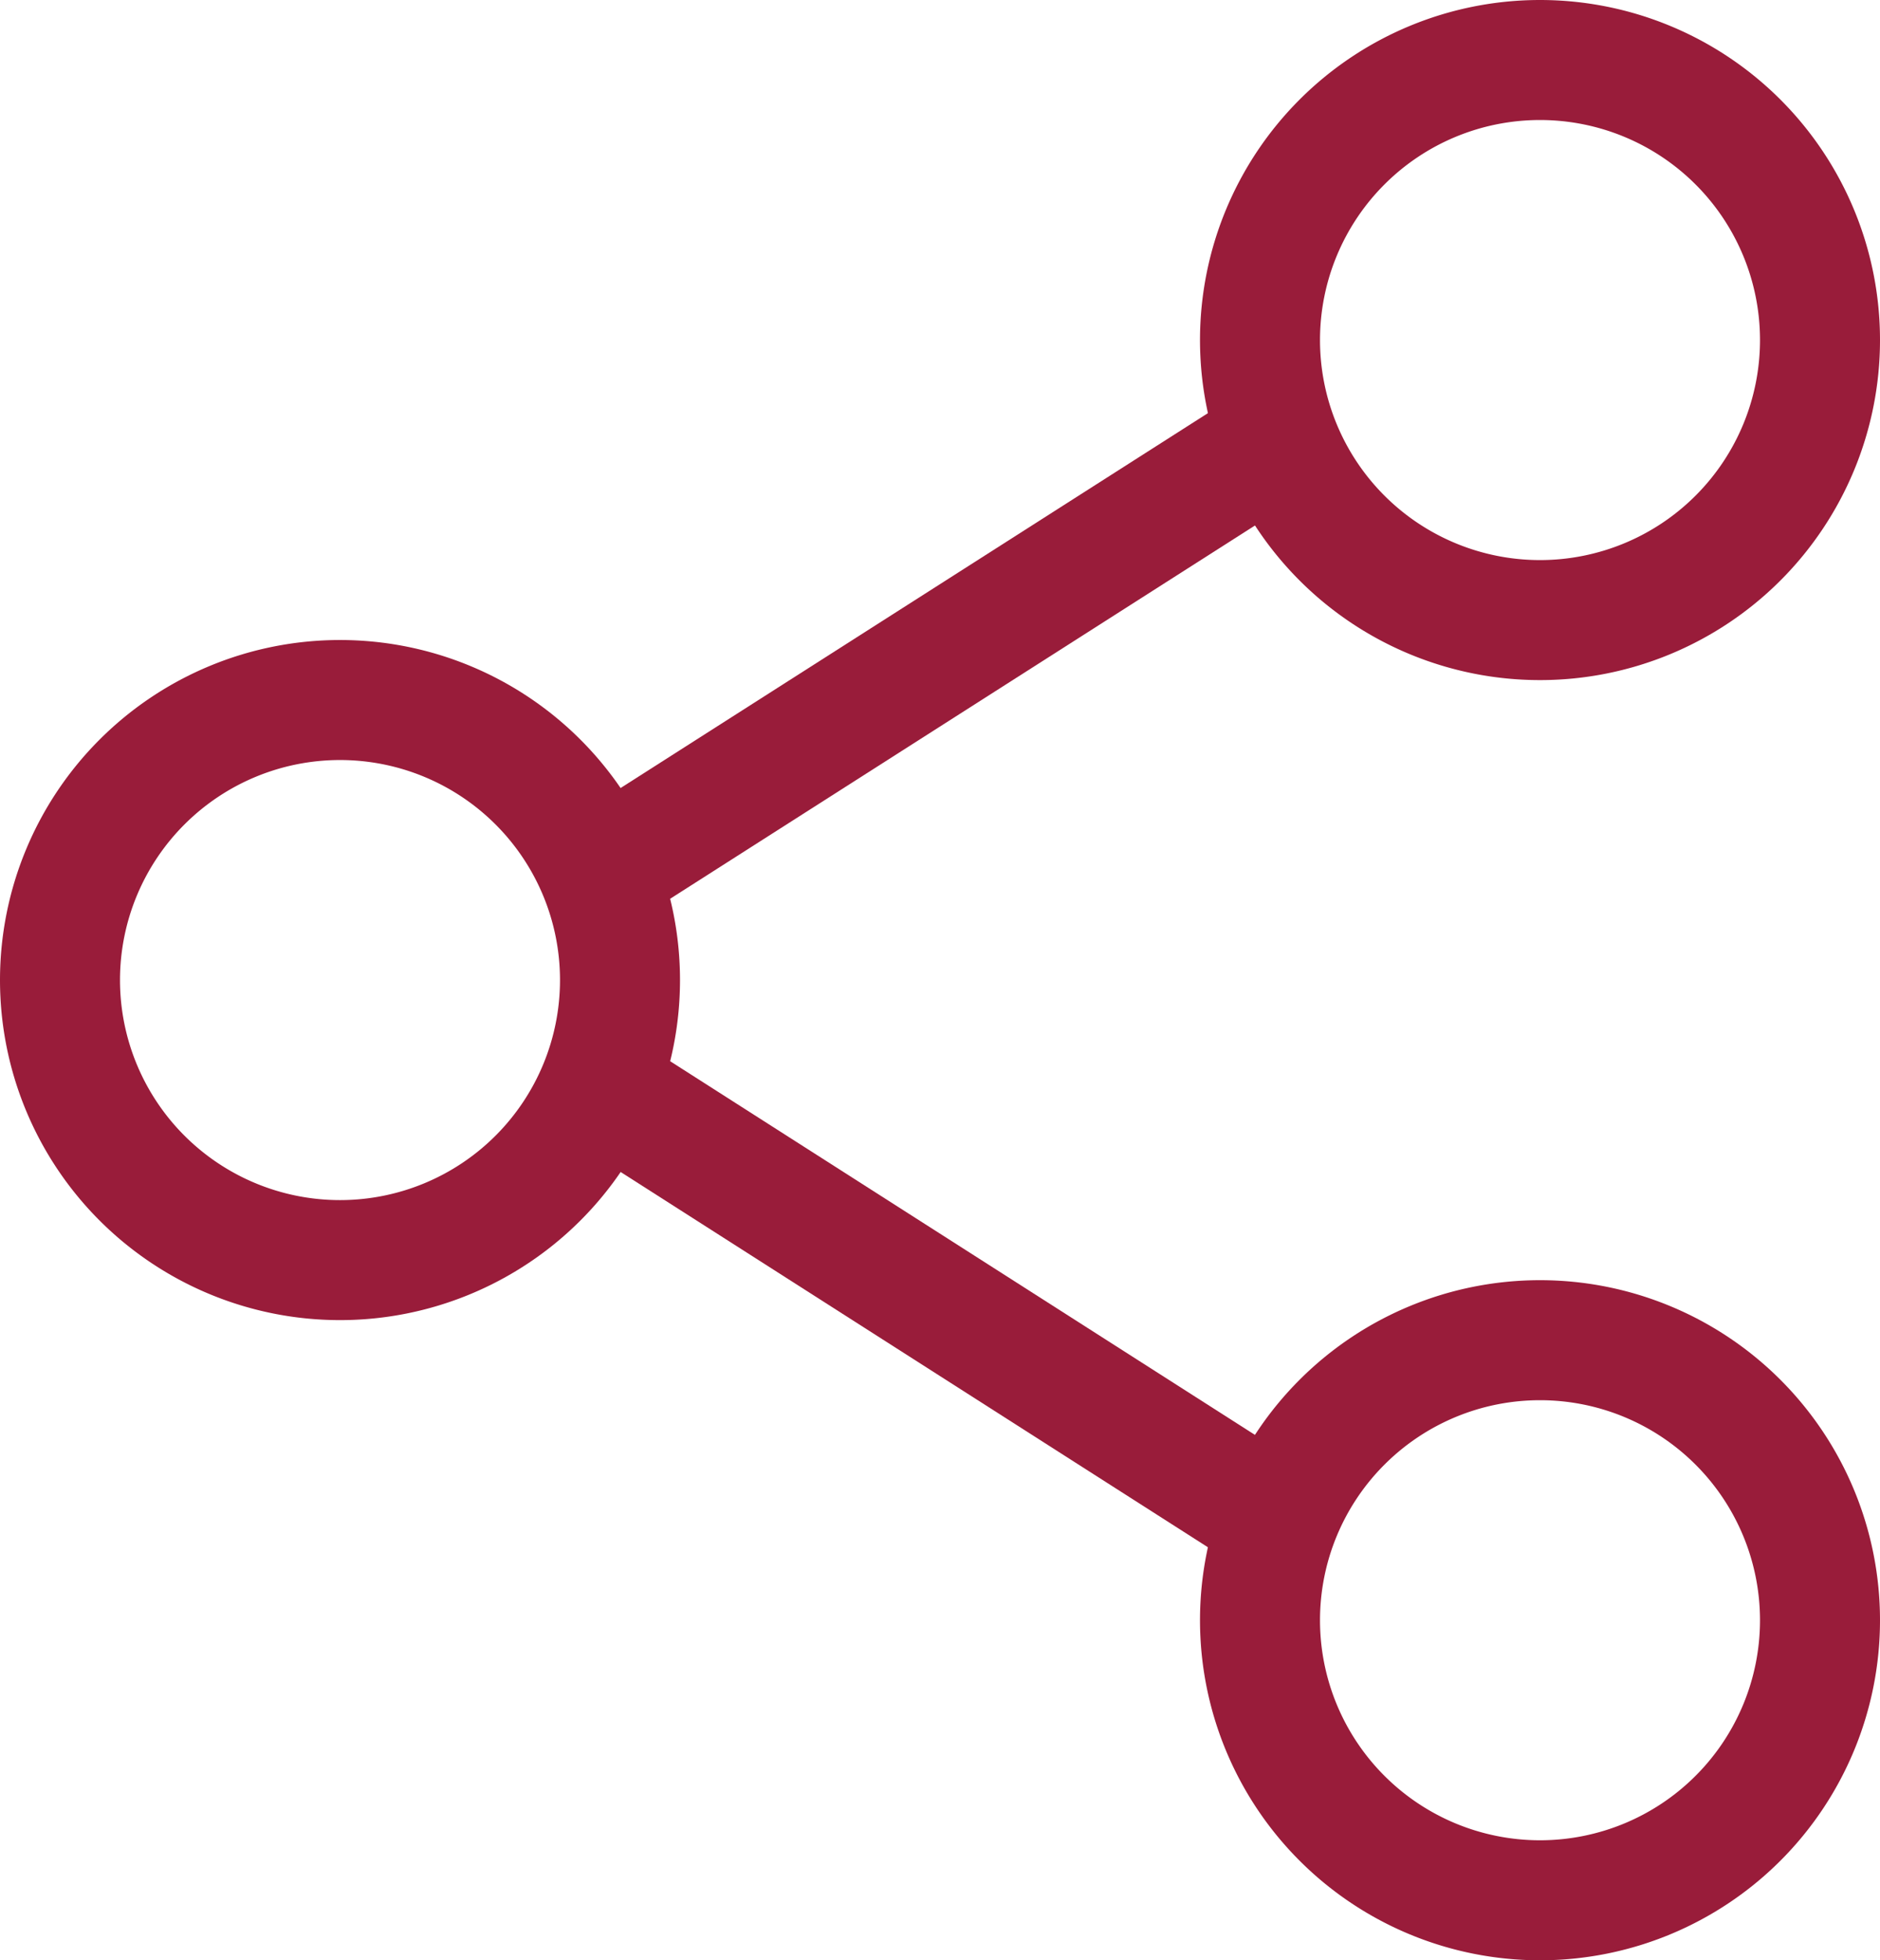 <svg xmlns="http://www.w3.org/2000/svg" width="23.5" height="24.5" viewBox="0 0 23.5 24.5">
  <g id="compartilhar" transform="translate(-2.75 -1.709)">
    <path id="Caminho_1994" data-name="Caminho 1994" d="M29.5,6.5A3.5,3.5,0,1,1,26,3a3.5,3.5,0,0,1,3.5,3.5Z" transform="translate(-4 -0.541)" fill="none" stroke="#991c3a" stroke-linecap="round" stroke-linejoin="round" stroke-width="1.5"/>
    <path id="Caminho_1995" data-name="Caminho 1995" d="M11.5,17A3.5,3.5,0,1,1,8,13.5,3.5,3.5,0,0,1,11.5,17Z" transform="translate(-1 -3.042)" fill="none" stroke="#991c3a" stroke-linecap="round" stroke-linejoin="round" stroke-width="1.5"/>
    <path id="Caminho_1996" data-name="Caminho 1996" d="M29.5,27.5A3.5,3.5,0,1,1,26,24,3.5,3.5,0,0,1,29.5,27.5Z" transform="translate(-4 -5.541)" fill="none" stroke="#991c3a" stroke-linecap="round" stroke-linejoin="round" stroke-width="1.5"/>
    <path id="União_34" data-name="União 34" d="M8393.5,19558.465l7.826,5Zm7.816-8-7.816,4.988Z" transform="translate(-8382.998 -19543.002)" fill="none" stroke="#991c3a" stroke-linecap="round" stroke-linejoin="round" stroke-width="1.5"/>
  </g>
</svg>
